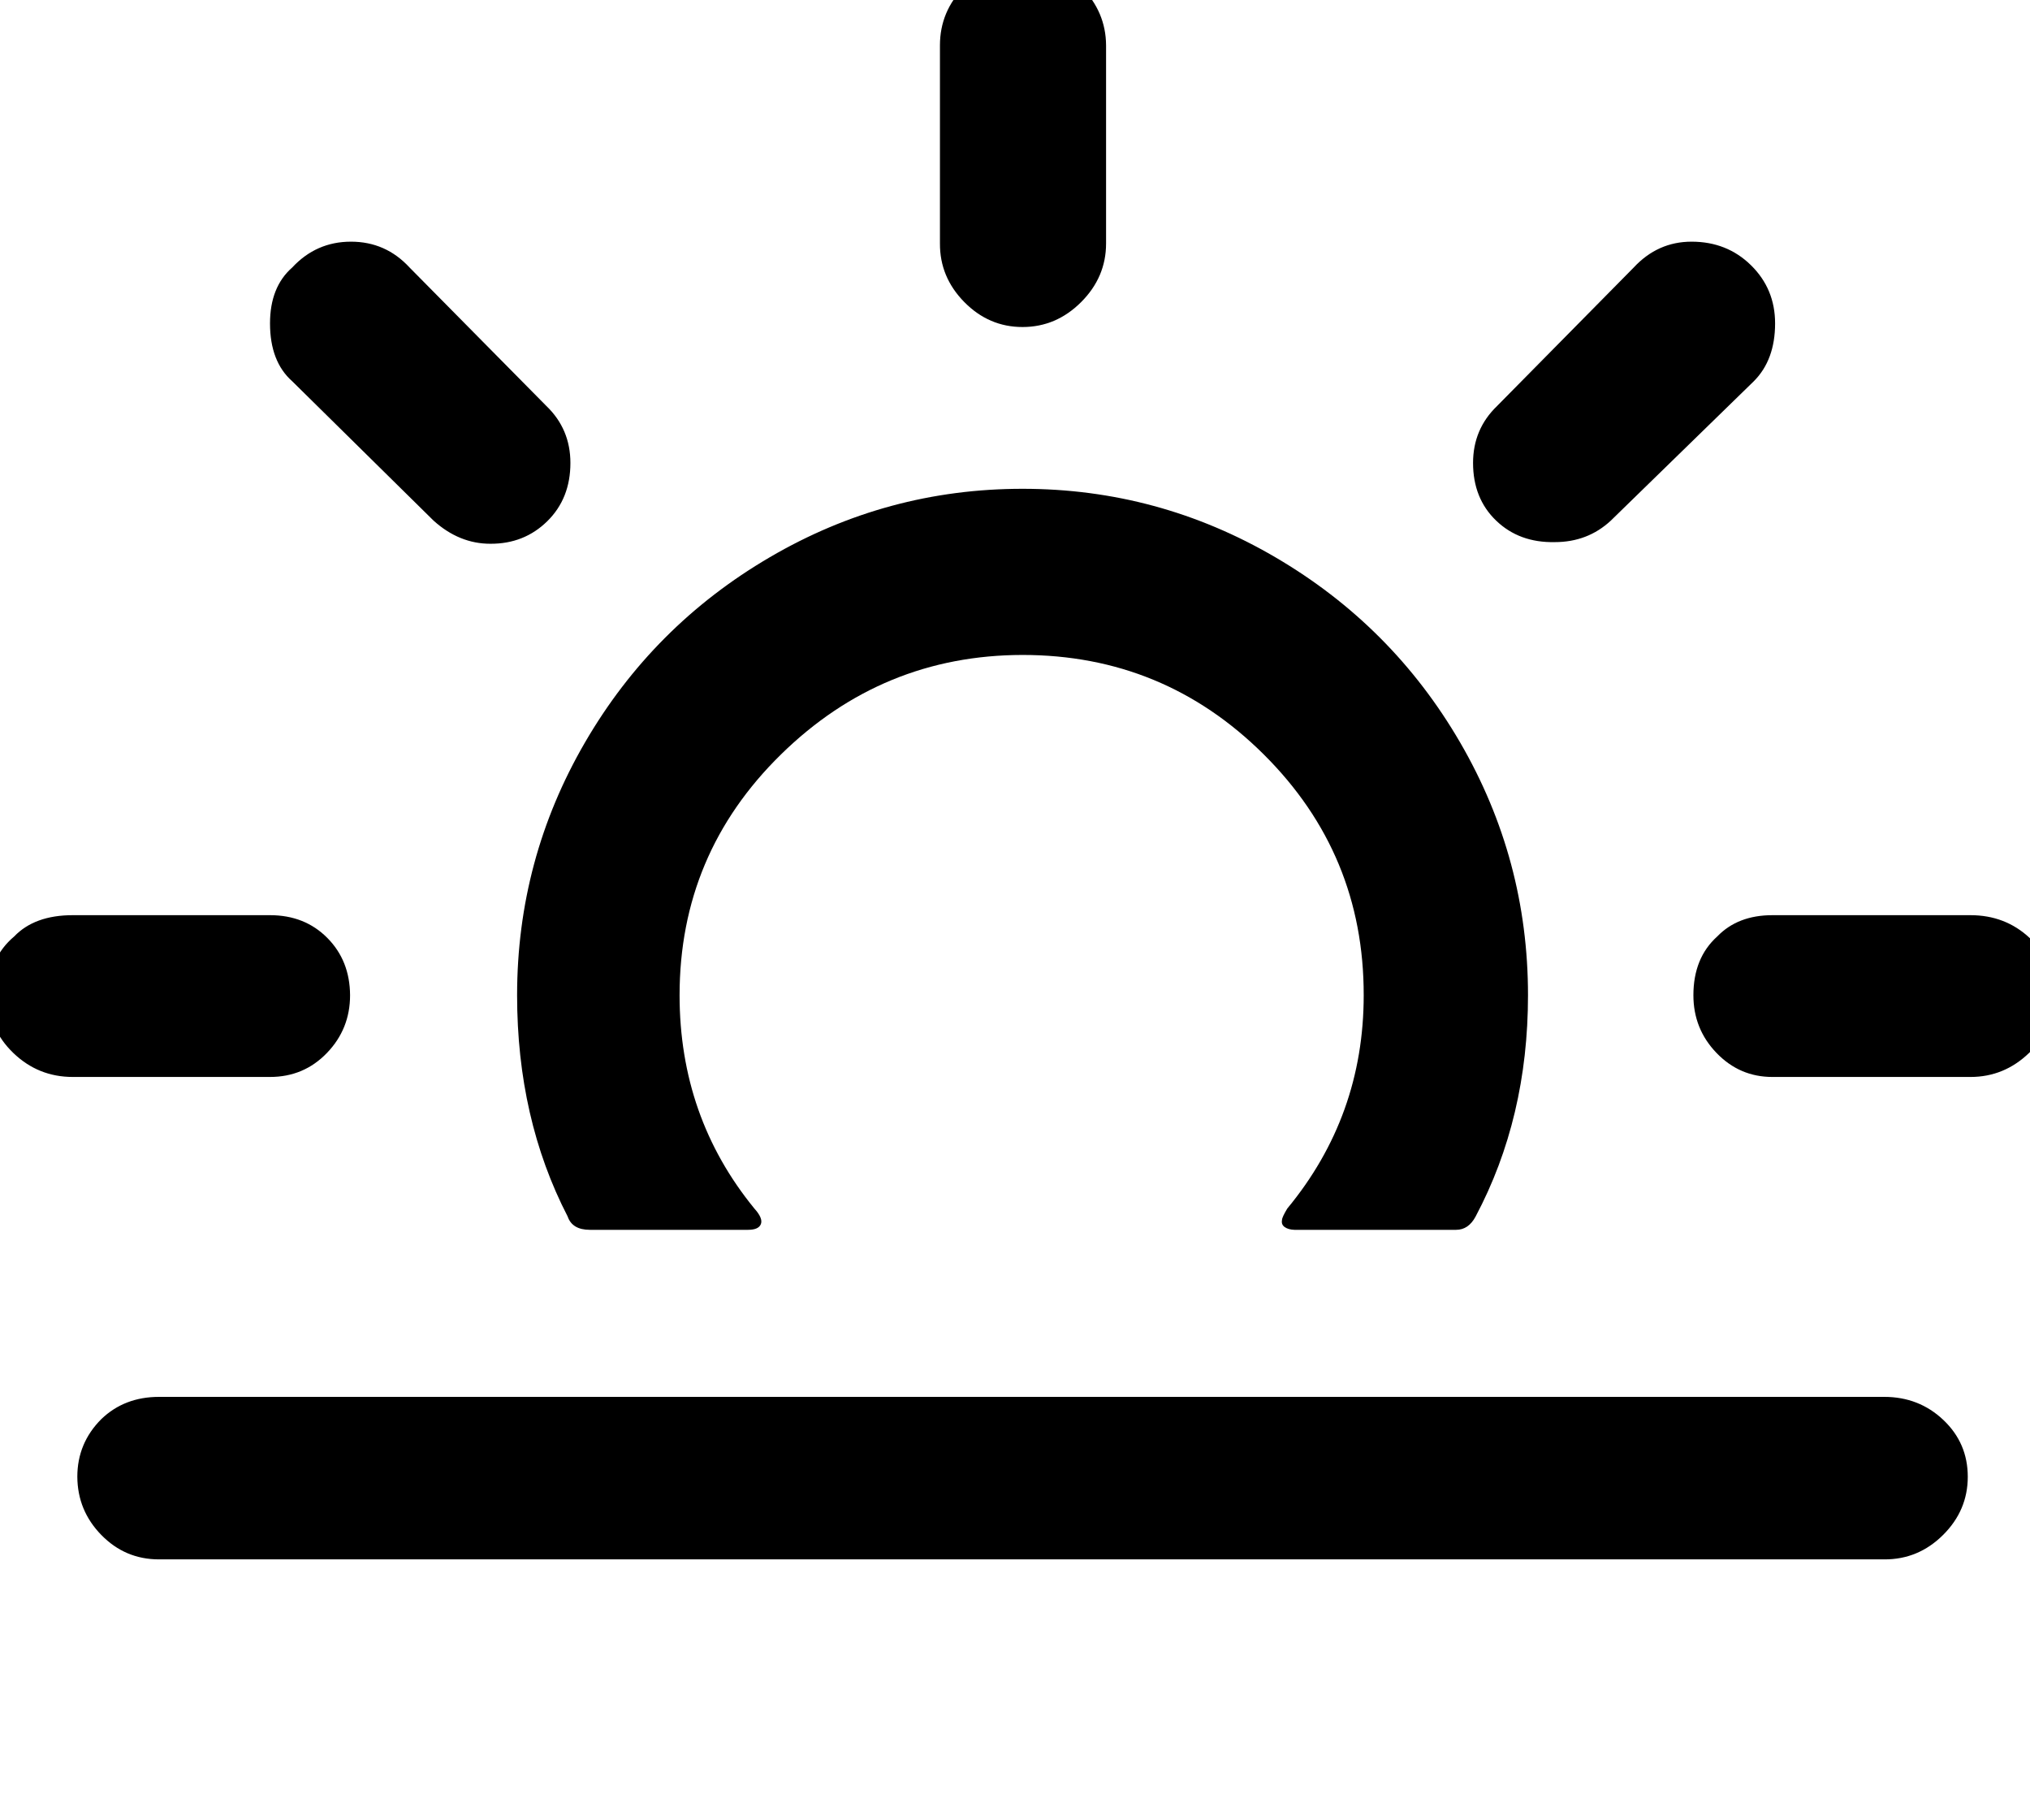 <svg height="1000" width="1115.7" xmlns="http://www.w3.org/2000/svg"><path d="m-6.3 546.9q0-20.5 14.1-32.3q11.2-11.7 32.2-11.7h108.4q19.1 0 31.5 12.5t12.5 31.5q0 18.5-12.7 31.7t-31.3 13.2h-108.4q-19 0-32.7-13.2t-13.6-31.7z m48.8 264.6q0-18.5 13.2-31.7q12.7-12.2 31.7-12.2h948.2q19.1 0 32.5 12.7t13.4 31.2t-13.6 32t-32.3 13.4h-948.2q-18.6 0-31.7-13.4t-13.2-32z m105.9-633.8q0-20 12.2-30.7q13.2-14.2 32.3-14.2t32.2 14.2l75.2 76.1q13.2 12.7 13.2 31.3q0 19.5-12.7 32t-31.3 12.4q-17.1 0-31.2-12.7l-77.7-76.6q-12.2-10.8-12.2-31.8z m135.8 369.2q0 67.8 27.8 121.6q2.5 7.3 12.2 7.3h86.9q5.9 0 7.1-3.2t-3.6-8.5q-41.1-50.3-41.1-117.2q0-77.7 55.7-132.3t132.8-54.7q77.6 0 132.6 54.7t54.9 132.3q0 66.4-42 117.2q-2.9 4.8-2.9 6.3q-0.5 2.5 1.5 3.9t5.3 1.5h88.9q6.8 0 10.7-7.3q28.8-54.2 28.8-121.6q0-74.7-37.3-138.9t-101.6-101.8t-138.9-37.6t-138.9 37.6t-101.6 101.8t-37.3 138.9z m232.4-413.1v-108.9q0-18.6 13.4-32.2t32-13.7t32.2 13.7t13.7 32.2v108.9q0 18.5-13.7 32.2t-32.2 13.7t-32-13.7t-13.4-32.2z m293 120.6q0-18.6 13.2-31.3l75.1-76.1q13.2-14.2 31.8-14.2q19.5 0 32.7 13t13.2 31.9q0 20.1-11.7 31.8l-78.6 76.6q-12.7 11.8-30.8 11.8q-19.5 0.4-32.2-11.8t-12.7-31.7z m121.1 292.5q0-20.5 13.1-32.3q11.3-11.7 30.3-11.7h108.9q19.1 0 32.5 12.5t13.4 31.5q0 18.5-13.7 31.7t-32.2 13.2h-108.9q-18 0-30.7-13.2t-12.7-31.7z"/></svg>